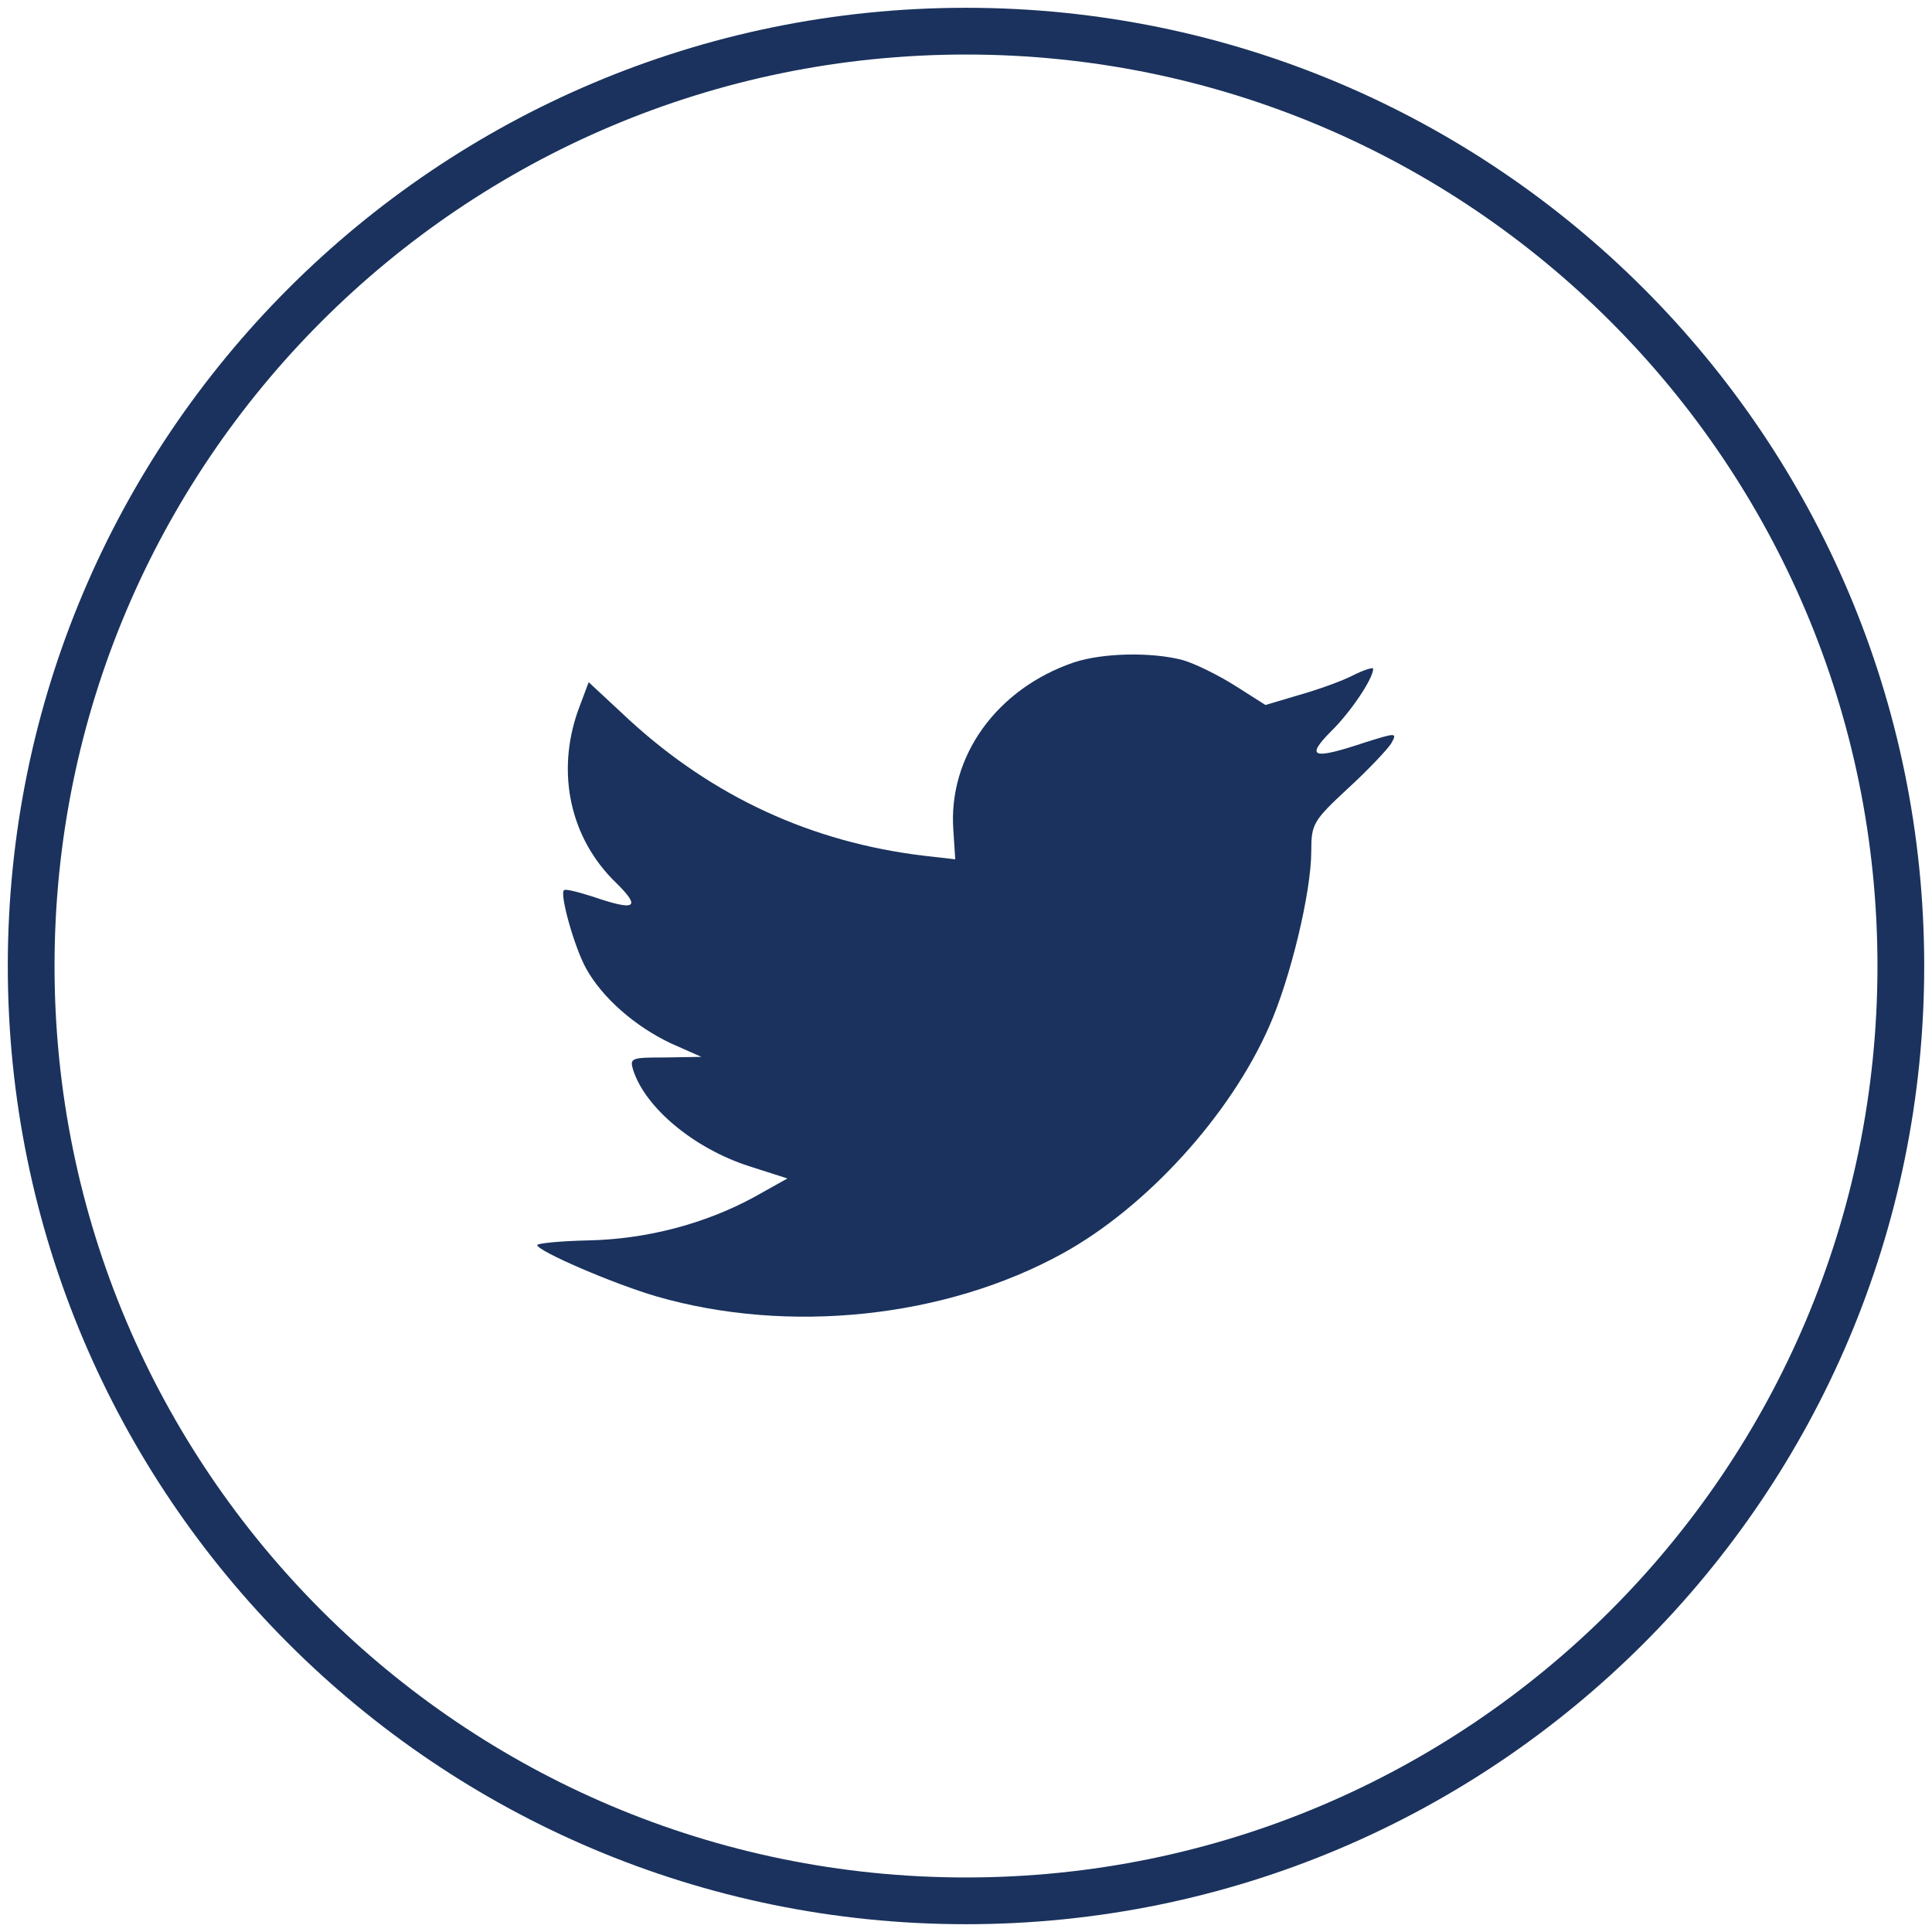 <svg width="62" height="62" viewBox="0 0 62 62" fill="none" xmlns="http://www.w3.org/2000/svg">
<g id="Group 48099584">
<path id="BG" fill-rule="evenodd" clip-rule="evenodd" d="M1 31C1 14.431 14.431 1 31 1C47.569 1 61 14.431 61 31C61 47.569 47.569 61 31 61C14.431 61 1 47.569 1 31Z" stroke="#1A325D" stroke-width="1.5"/>
<path id="Path" fill-rule="evenodd" clip-rule="evenodd" d="M30.595 26.657L30.655 27.576L29.661 27.463C26.045 27.032 22.885 25.569 20.203 23.112L18.891 21.892L18.554 22.793C17.838 24.8 18.295 26.919 19.786 28.345C20.58 29.133 20.402 29.245 19.03 28.776C18.554 28.626 18.136 28.514 18.097 28.57C17.957 28.701 18.434 30.408 18.812 31.084C19.329 32.021 20.382 32.941 21.534 33.484L22.508 33.916L21.355 33.935C20.243 33.935 20.203 33.953 20.322 34.347C20.72 35.567 22.289 36.861 24.038 37.424L25.27 37.818L24.197 38.418C22.607 39.281 20.739 39.768 18.872 39.806C17.977 39.825 17.242 39.9 17.242 39.956C17.242 40.144 19.666 41.194 21.077 41.606C25.309 42.826 30.337 42.301 34.112 40.218C36.794 38.737 39.477 35.792 40.729 32.941C41.404 31.421 42.08 28.645 42.08 27.313C42.08 26.45 42.14 26.338 43.252 25.306C43.908 24.706 44.524 24.049 44.643 23.862C44.842 23.506 44.822 23.506 43.809 23.824C42.12 24.387 41.881 24.312 42.716 23.468C43.332 22.868 44.067 21.78 44.067 21.461C44.067 21.405 43.769 21.498 43.431 21.667C43.074 21.855 42.279 22.136 41.683 22.305L40.61 22.624L39.636 22.005C39.099 21.667 38.344 21.292 37.947 21.18C36.934 20.917 35.384 20.954 34.47 21.255C31.986 22.099 30.416 24.274 30.595 26.657Z" fill="#1A325D"/>
</g>
</svg>
